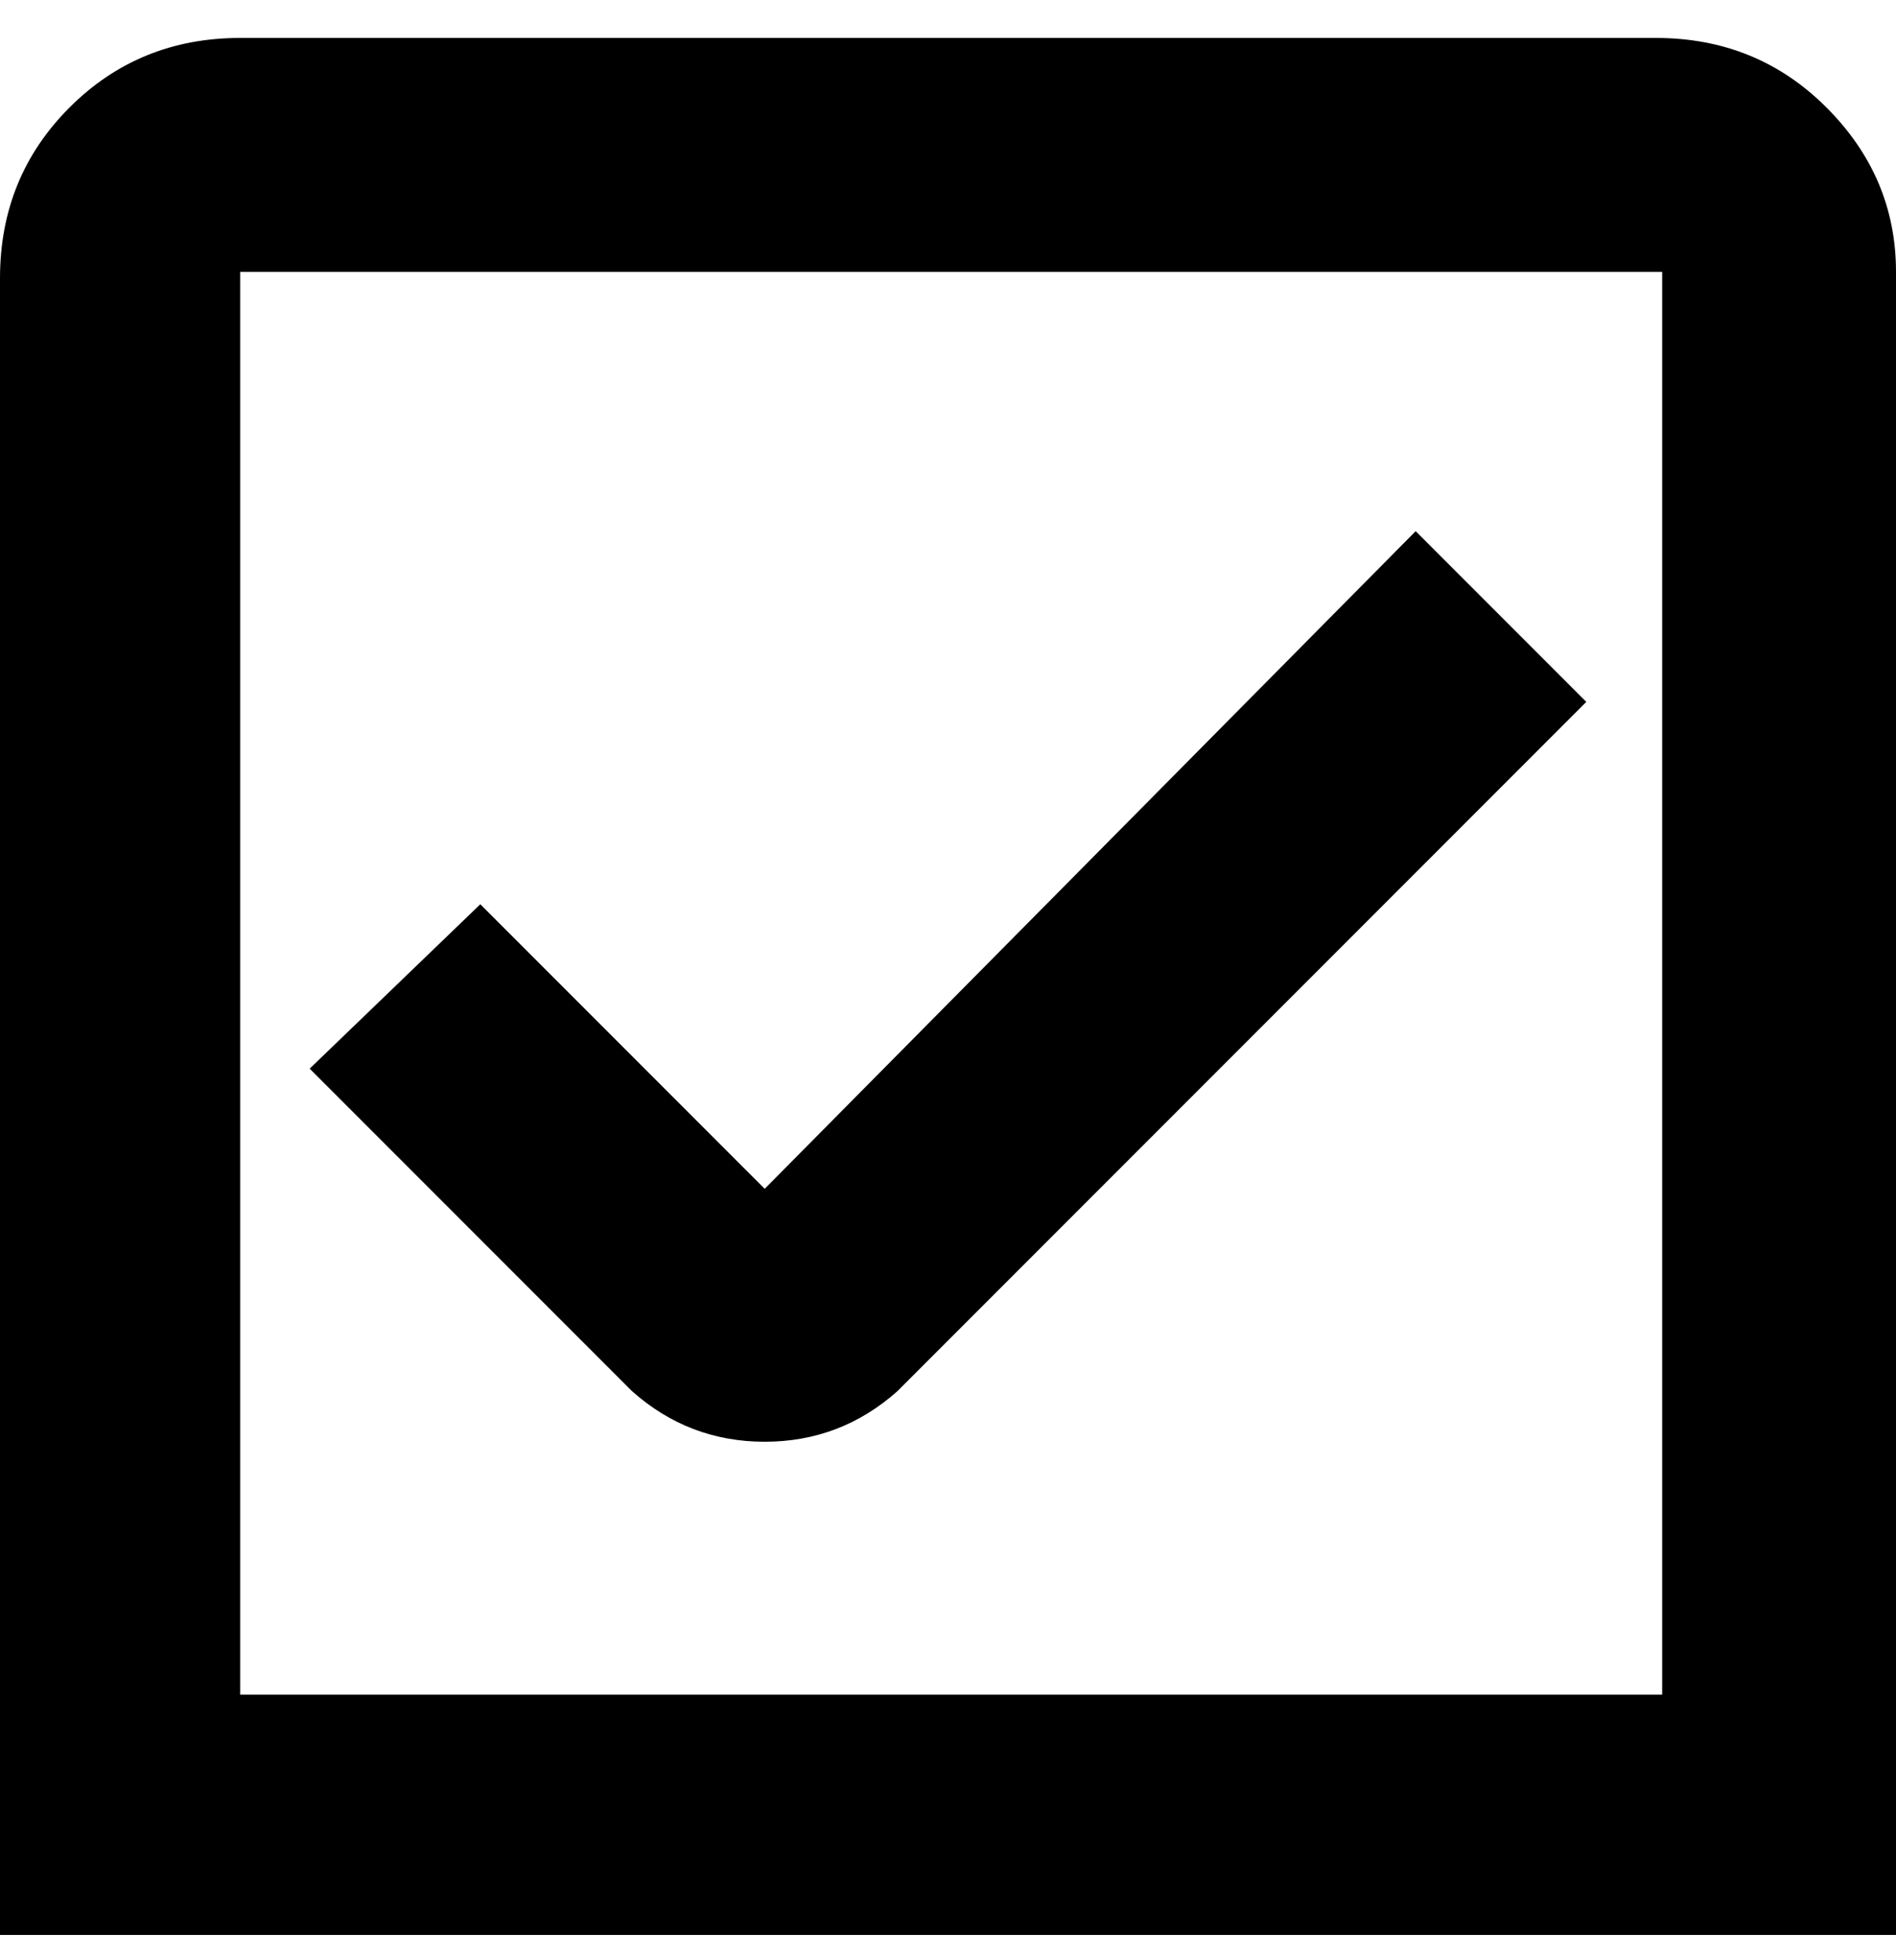 <svg viewBox="0 0 300 310" xmlns="http://www.w3.org/2000/svg"><path d="M121 228q12 0 21-8l109-109-27-27-103 104-45-45-27 26 51 51q9 8 21 8zM263 6H38Q22 6 11 17T0 44v262h300V43q0-15-11-26T262 6h1zm0 262H38V43h225v225z"/></svg>